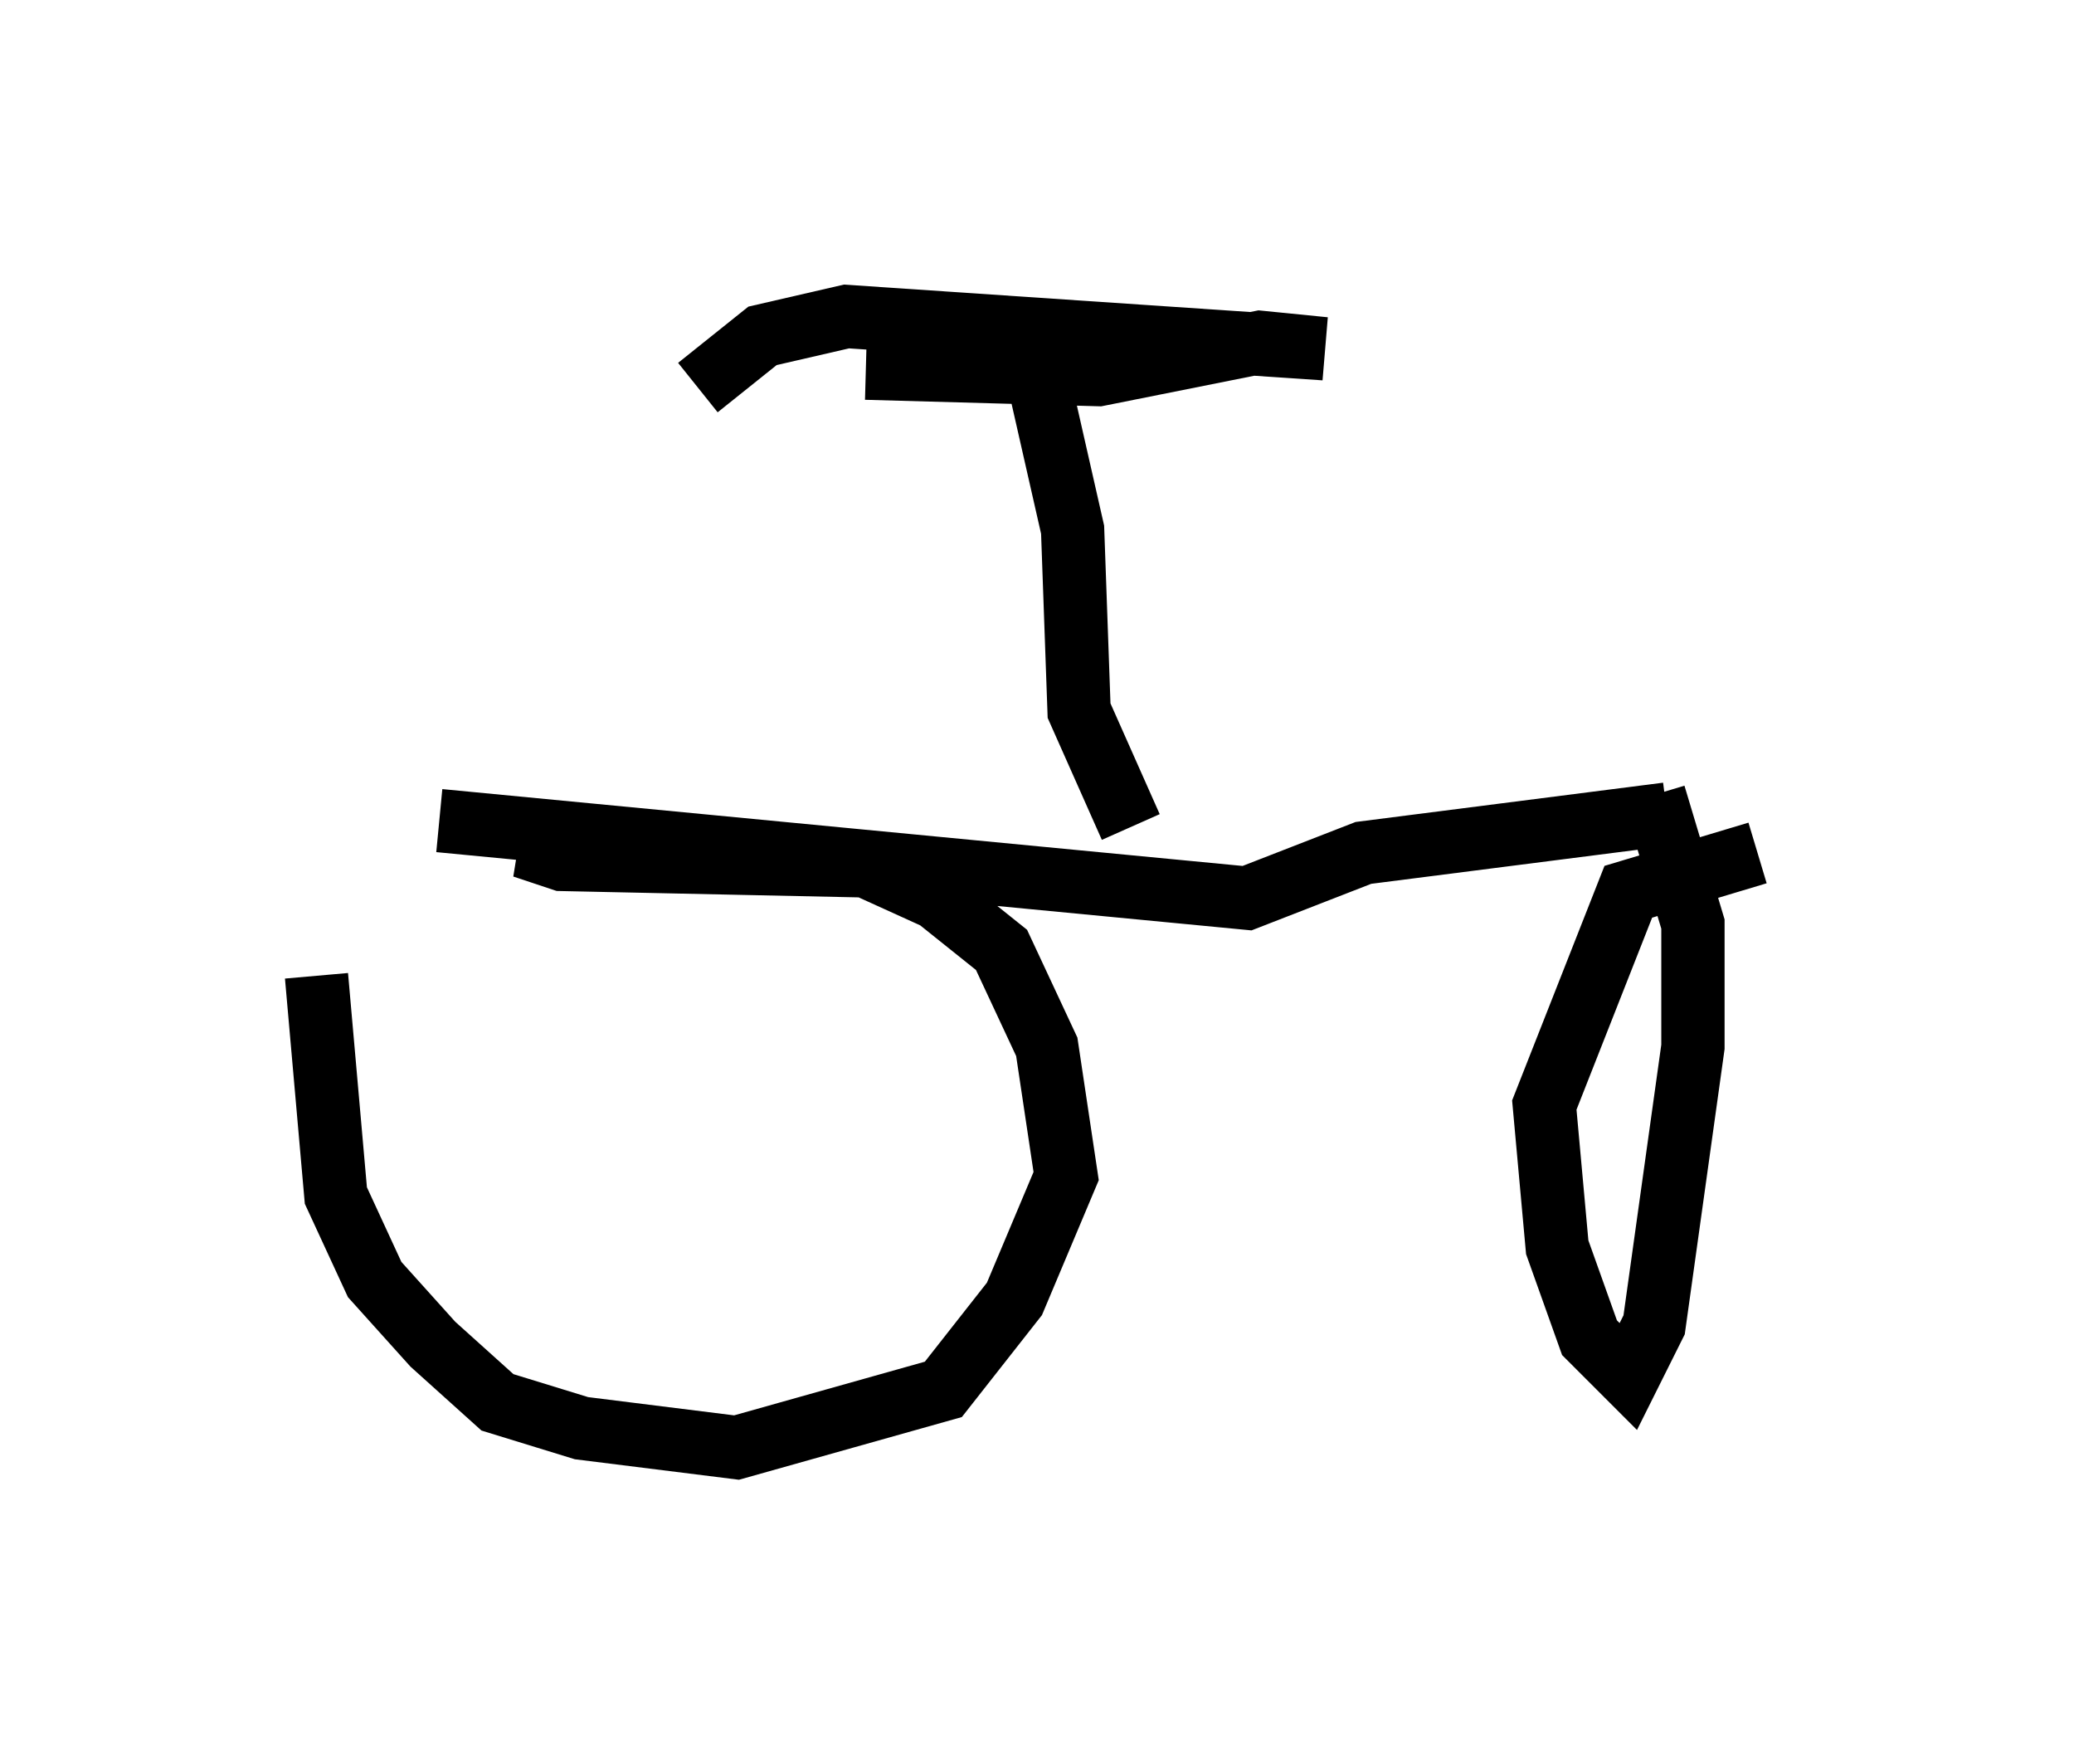 <?xml version="1.0" encoding="utf-8" ?>
<svg baseProfile="full" height="27.865" version="1.1" width="32.765" xmlns="http://www.w3.org/2000/svg" xmlns:ev="http://www.w3.org/2001/xml-events" xmlns:xlink="http://www.w3.org/1999/xlink"><defs /><rect fill="white" height="27.865" width="32.765" x="0" y="0" /><path d="M6.123, 12.963 m-1.123, 2.45 l0.306, 3.471 0.613, 1.327 l0.919, 1.021 1.021, 0.919 l1.327, 0.408 2.45, 0.306 l3.267, -0.919 1.123, -1.429 l0.817, -1.94 -0.306, -2.042 l-0.715, -1.531 -1.021, -0.817 l-1.123, -0.51 -4.798, -0.102 l-0.613, -0.204 0.715, 0.0 m18.784, 0.102 l-2.042, 0.613 -1.327, 3.369 l0.204, 2.246 0.51, 1.429 l0.613, 0.613 0.408, -0.817 l0.613, -4.39 0.0, -1.94 l-0.613, -2.042 m-19.192, 0.408 l12.761, 1.225 1.838, -0.715 l4.798, -0.613 m-8.473, 0.204 l-0.817, -1.838 -0.102, -2.858 l-0.51, -2.246 m-2.756, -0.306 l3.675, 0.102 2.552, -0.51 l1.021, 0.102 -7.554, -0.51 l-1.327, 0.306 -1.021, 0.817 " fill="none" stroke="black" stroke-width="1" /></svg>